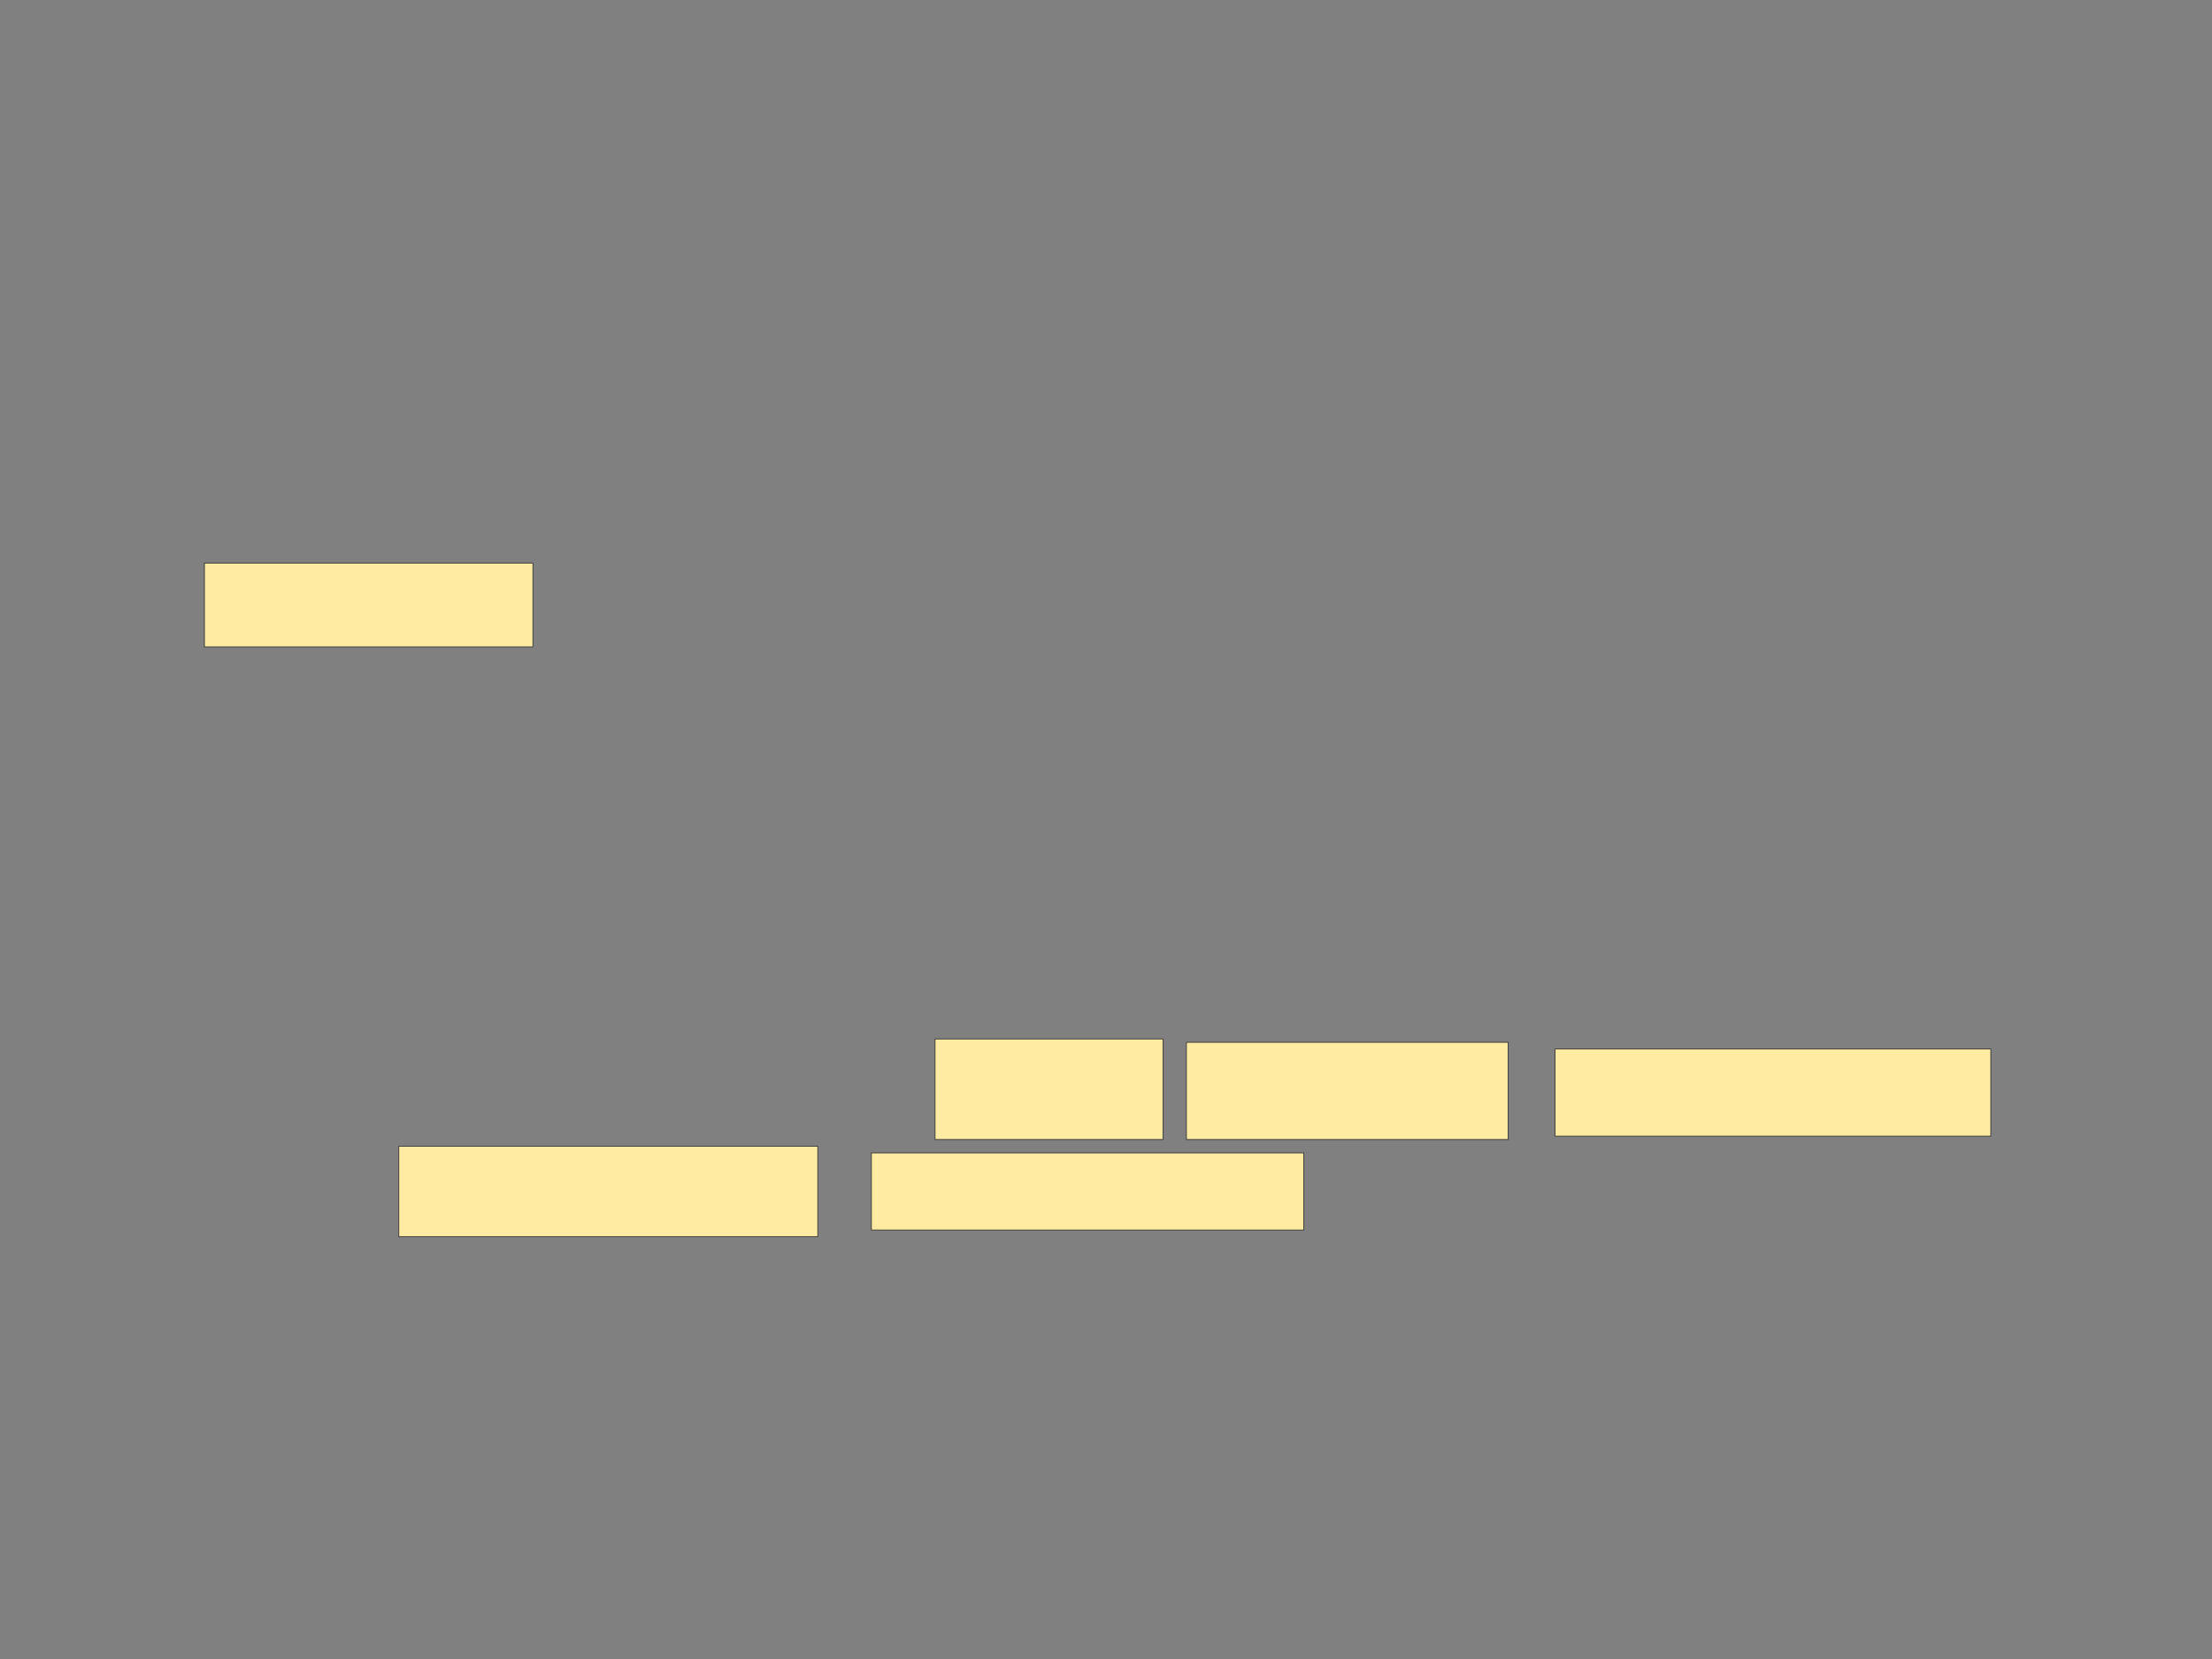 <svg xmlns="http://www.w3.org/2000/svg" width="3000" height="2250">
 <rect width="100%" height="100%" fill="#808080" stroke="none"/>
 <!-- Created with Image Occlusion Enhanced -->
 <g>
  <title>Labels</title>
 </g>
 <g>
  <title>Masks</title>
  <g id="9a462ddf50d049ee965f646562e1bf3e-ao-1">
   <rect height="113.636" width="445.455" y="763.636" x="277.273" stroke-linecap="null" stroke-linejoin="null" stroke-dasharray="null" stroke="#2D2D2D" fill="#FFEBA2"/>
   <rect height="136.364" width="309.091" y="1409.091" x="1268.182" stroke-linecap="null" stroke-linejoin="null" stroke-dasharray="null" stroke="#2D2D2D" fill="#FFEBA2"/>
   <rect height="131.818" width="436.364" y="1413.636" x="1609.091" stroke-linecap="null" stroke-linejoin="null" stroke-dasharray="null" stroke="#2D2D2D" fill="#FFEBA2"/>
   <rect height="118.182" width="590.909" y="1422.727" x="2109.091" stroke-linecap="null" stroke-linejoin="null" stroke-dasharray="null" stroke="#2D2D2D" fill="#FFEBA2"/>
   <rect height="122.727" width="568.182" y="1554.545" x="540.909" stroke-linecap="null" stroke-linejoin="null" stroke-dasharray="null" stroke="#2D2D2D" fill="#FFEBA2"/>
   <rect height="104.545" width="586.364" y="1563.636" x="1181.818" stroke-linecap="null" stroke-linejoin="null" stroke-dasharray="null" stroke="#2D2D2D" fill="#FFEBA2"/>
  </g>
 </g>
</svg>